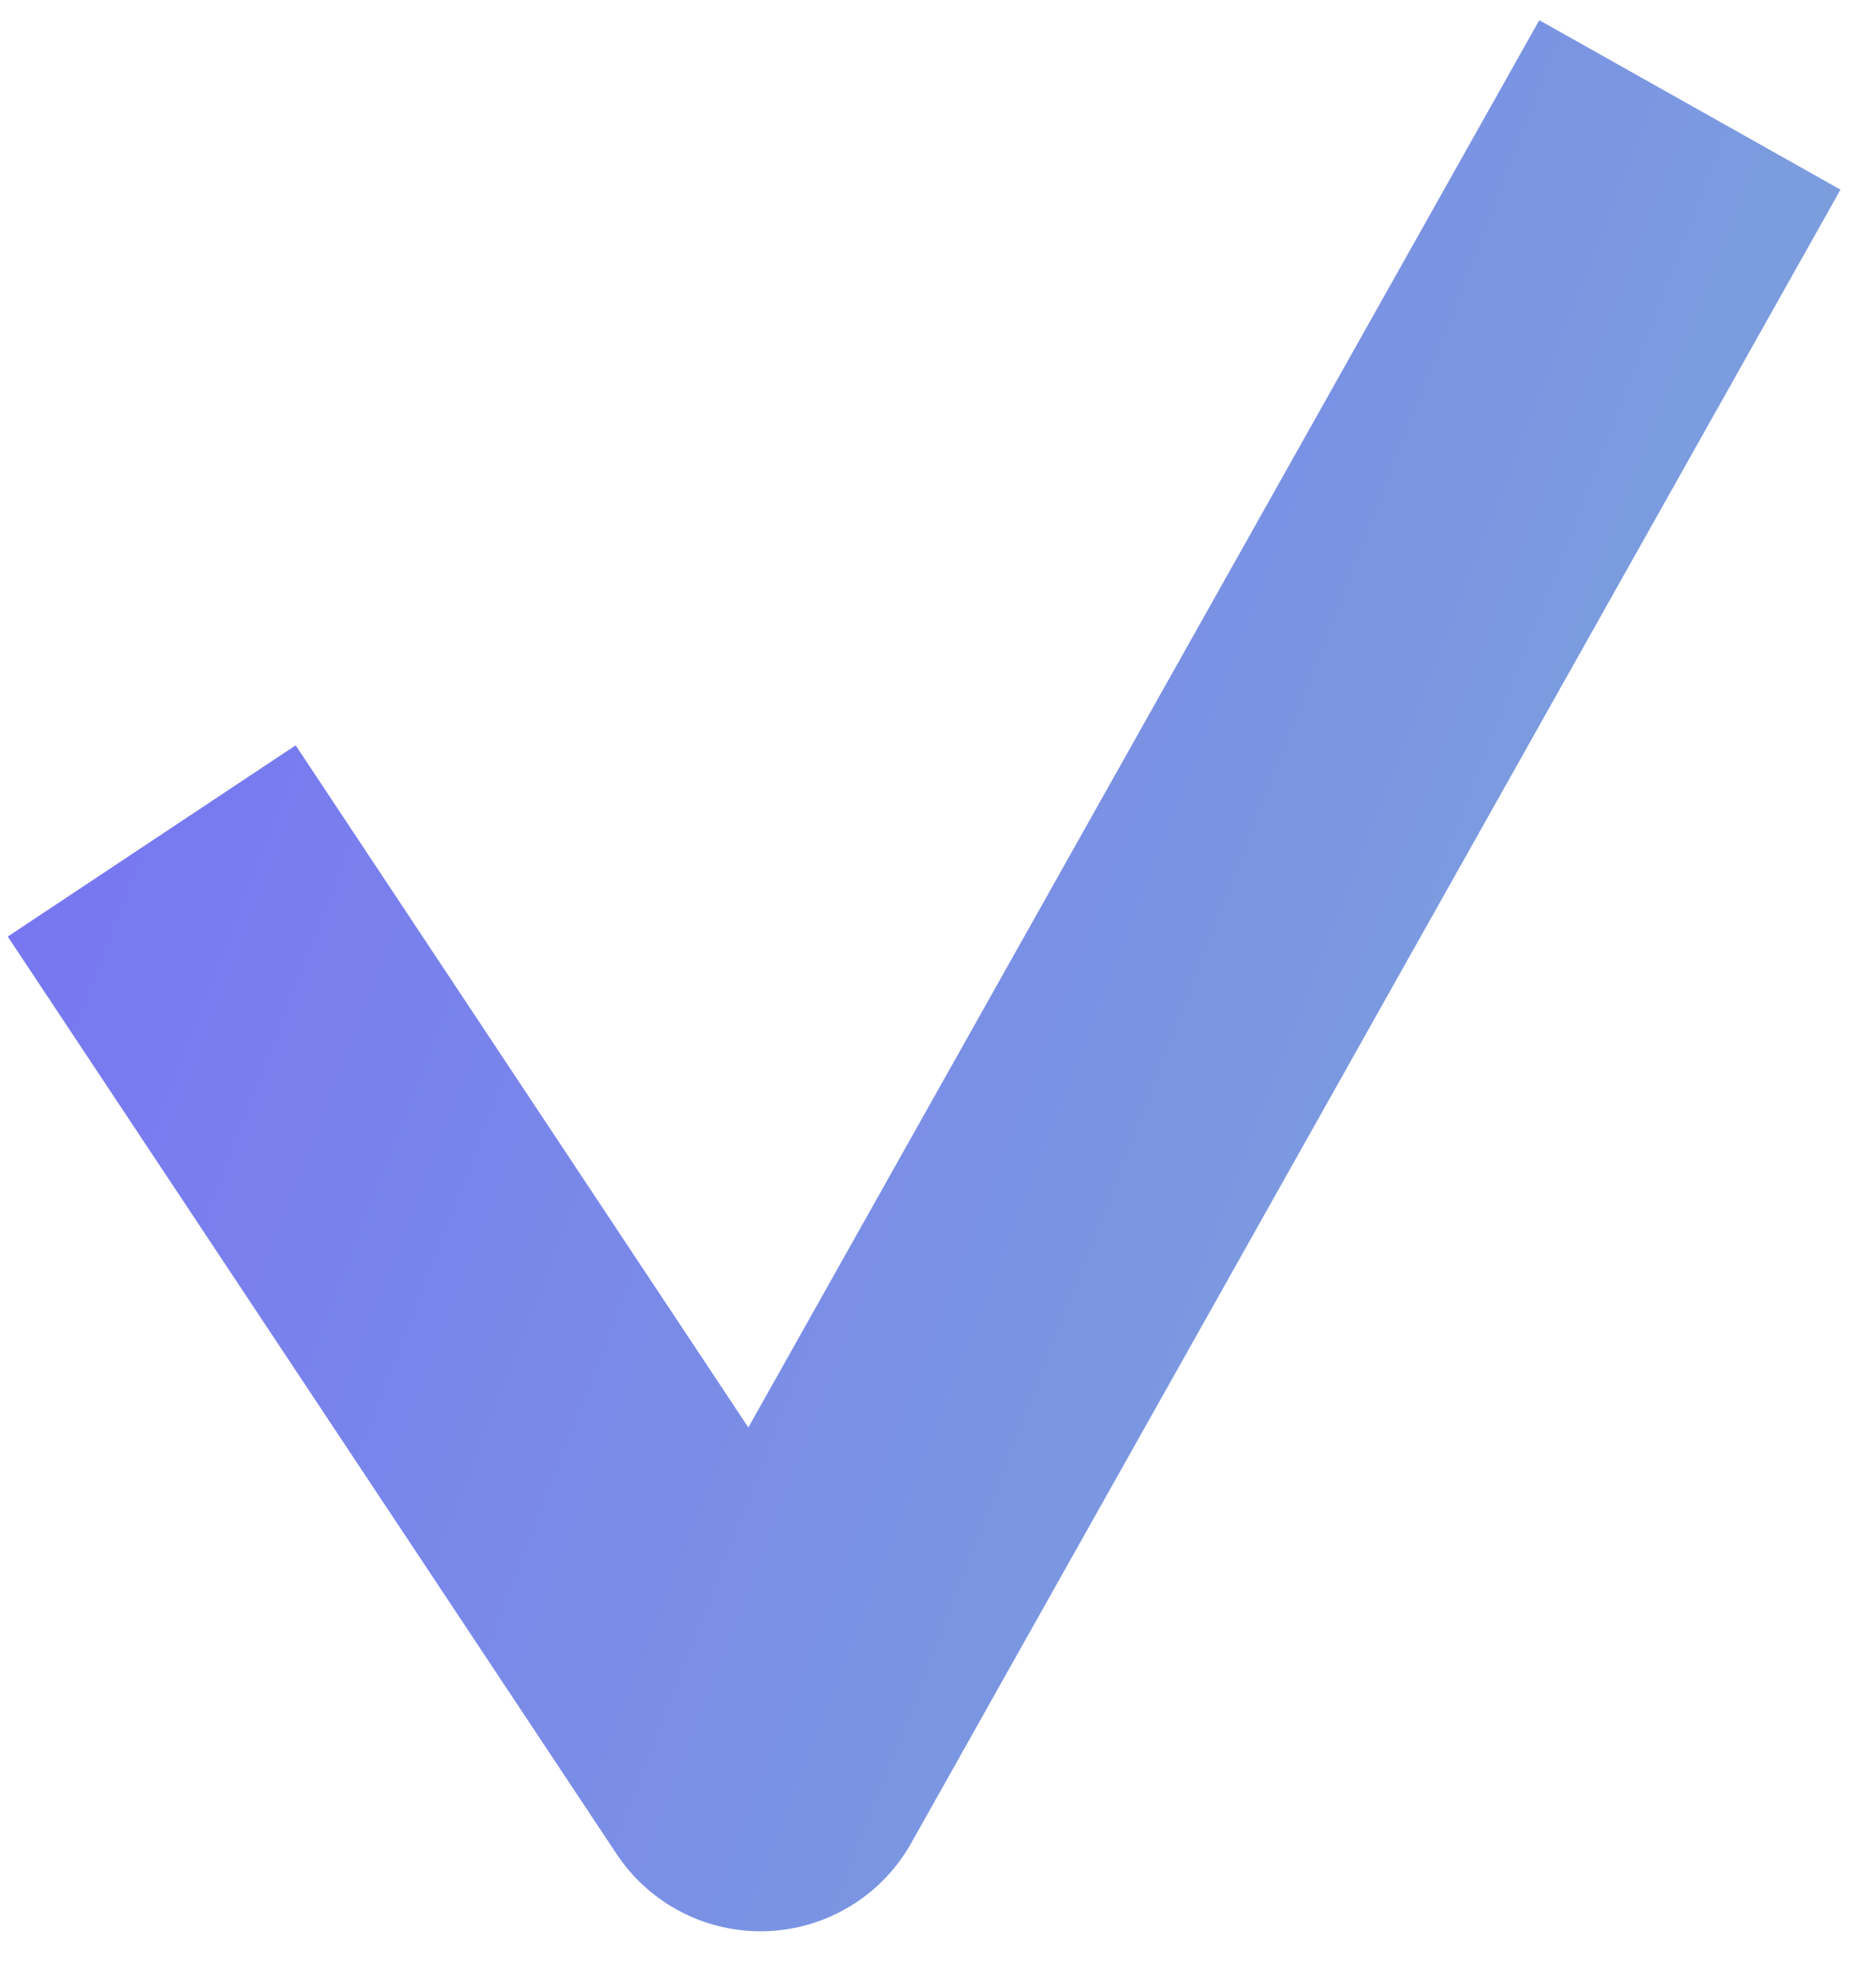 <svg width="38" height="40" viewBox="0 0 38 40" fill="none" xmlns="http://www.w3.org/2000/svg">
<path d="M3.073 17.026L15.406 35.601L34.23 2.124" stroke="url(#paint0_linear)" stroke-width="7" stroke-linejoin="round"/>
<defs>
<linearGradient id="paint0_linear" x1="3.073" y1="9.294" x2="64.772" y2="33.209" gradientUnits="userSpaceOnUse">
<stop stop-color="#7876F2"/>
<stop offset="1" stop-color="#7FCCC6"/>
</linearGradient>
</defs>
</svg>
